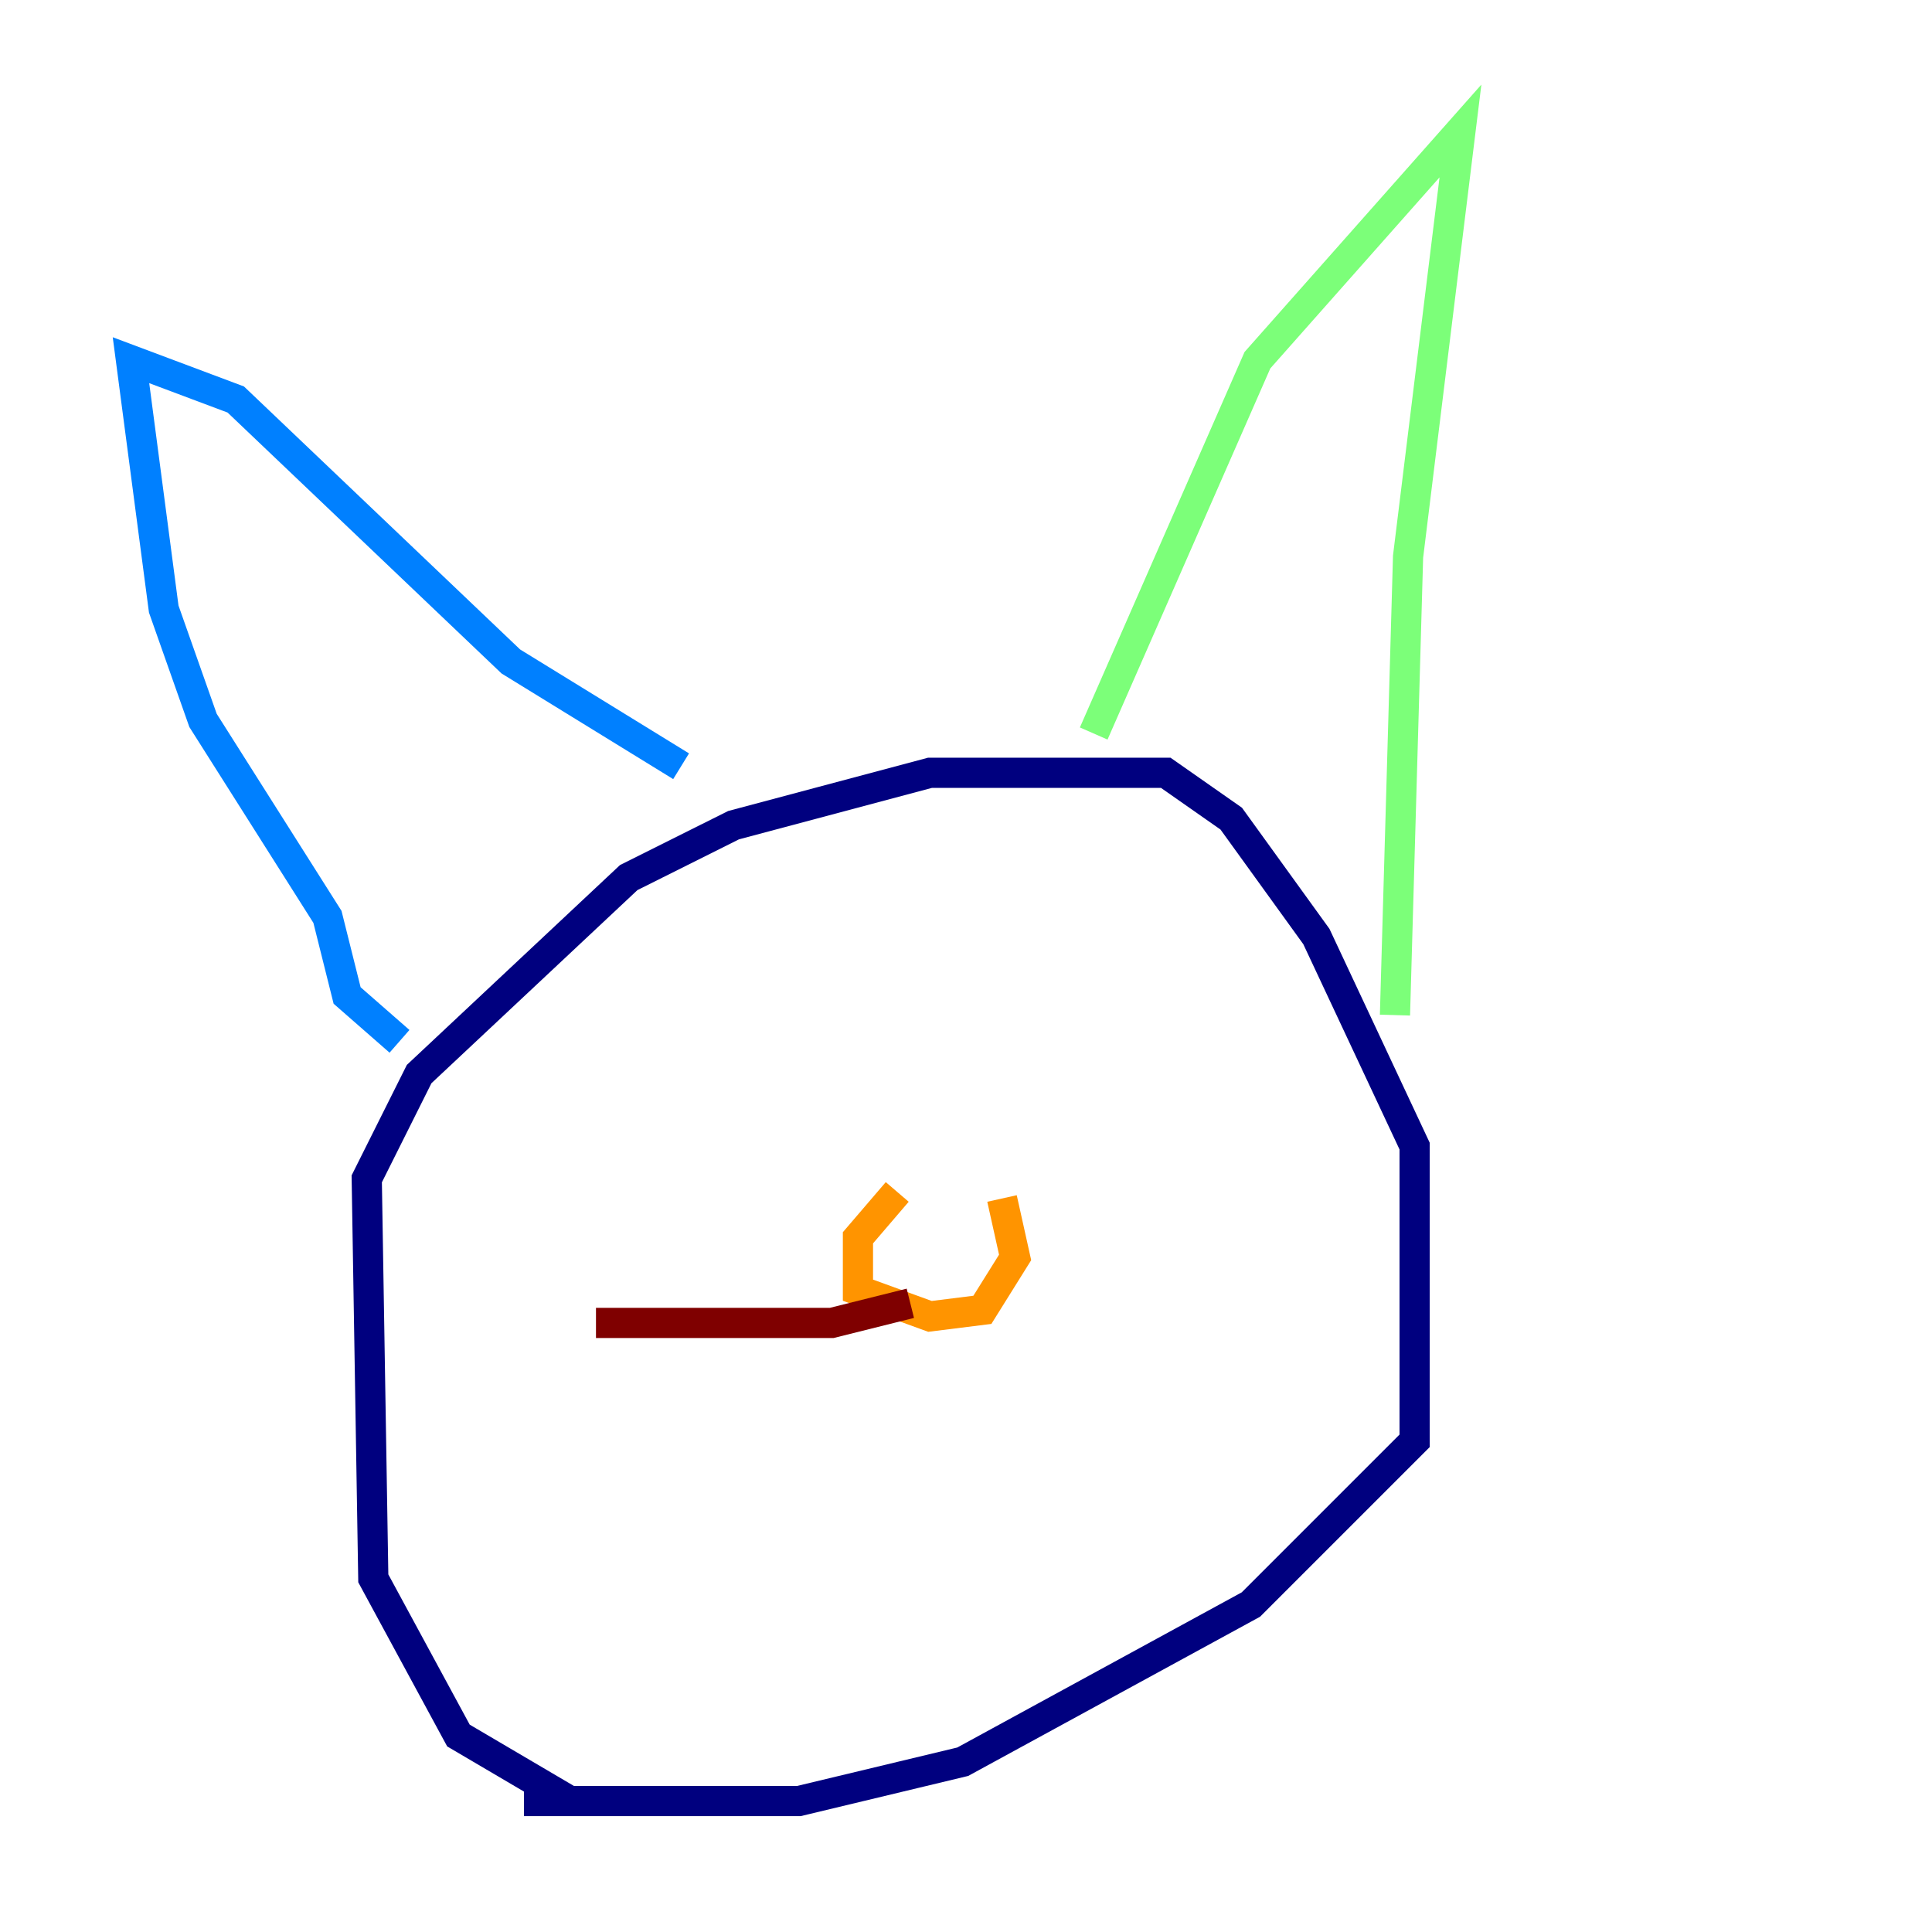 <?xml version="1.0" encoding="utf-8" ?>
<svg baseProfile="tiny" height="128" version="1.2" viewBox="0,0,128,128" width="128" xmlns="http://www.w3.org/2000/svg" xmlns:ev="http://www.w3.org/2001/xml-events" xmlns:xlink="http://www.w3.org/1999/xlink"><defs /><polyline fill="none" points="37.749,119.322 30.373,114.983 24.732,104.57 24.298,78.102 27.77,71.159 41.654,58.142 48.597,54.671 61.614,51.2 77.234,51.2 81.573,54.237 87.214,62.047 93.722,75.932 93.722,95.458 82.875,106.305 63.783,116.719 52.936,119.322 34.712,119.322" stroke="#00007f" stroke-width="2" /><polyline fill="none" points="26.468,68.99 22.997,65.953 21.695,60.746 13.451,47.729 10.848,40.352 8.678,23.864 15.62,26.468 33.844,43.824 45.125,50.766" stroke="#0080ff" stroke-width="2" /><polyline fill="none" points="72.461,48.597 83.308,23.864 96.759,8.678 93.288,36.881 92.42,67.254" stroke="#7cff79" stroke-width="2" /><polyline fill="none" points="59.444,78.969 56.841,82.007 56.841,85.478 61.614,87.214 65.085,86.78 67.254,83.308 66.386,79.403" stroke="#ff9400" stroke-width="2" /><polyline fill="none" points="60.312,86.346 55.105,87.647 39.485,87.647" stroke="#7f0000" stroke-width="2" /></svg>